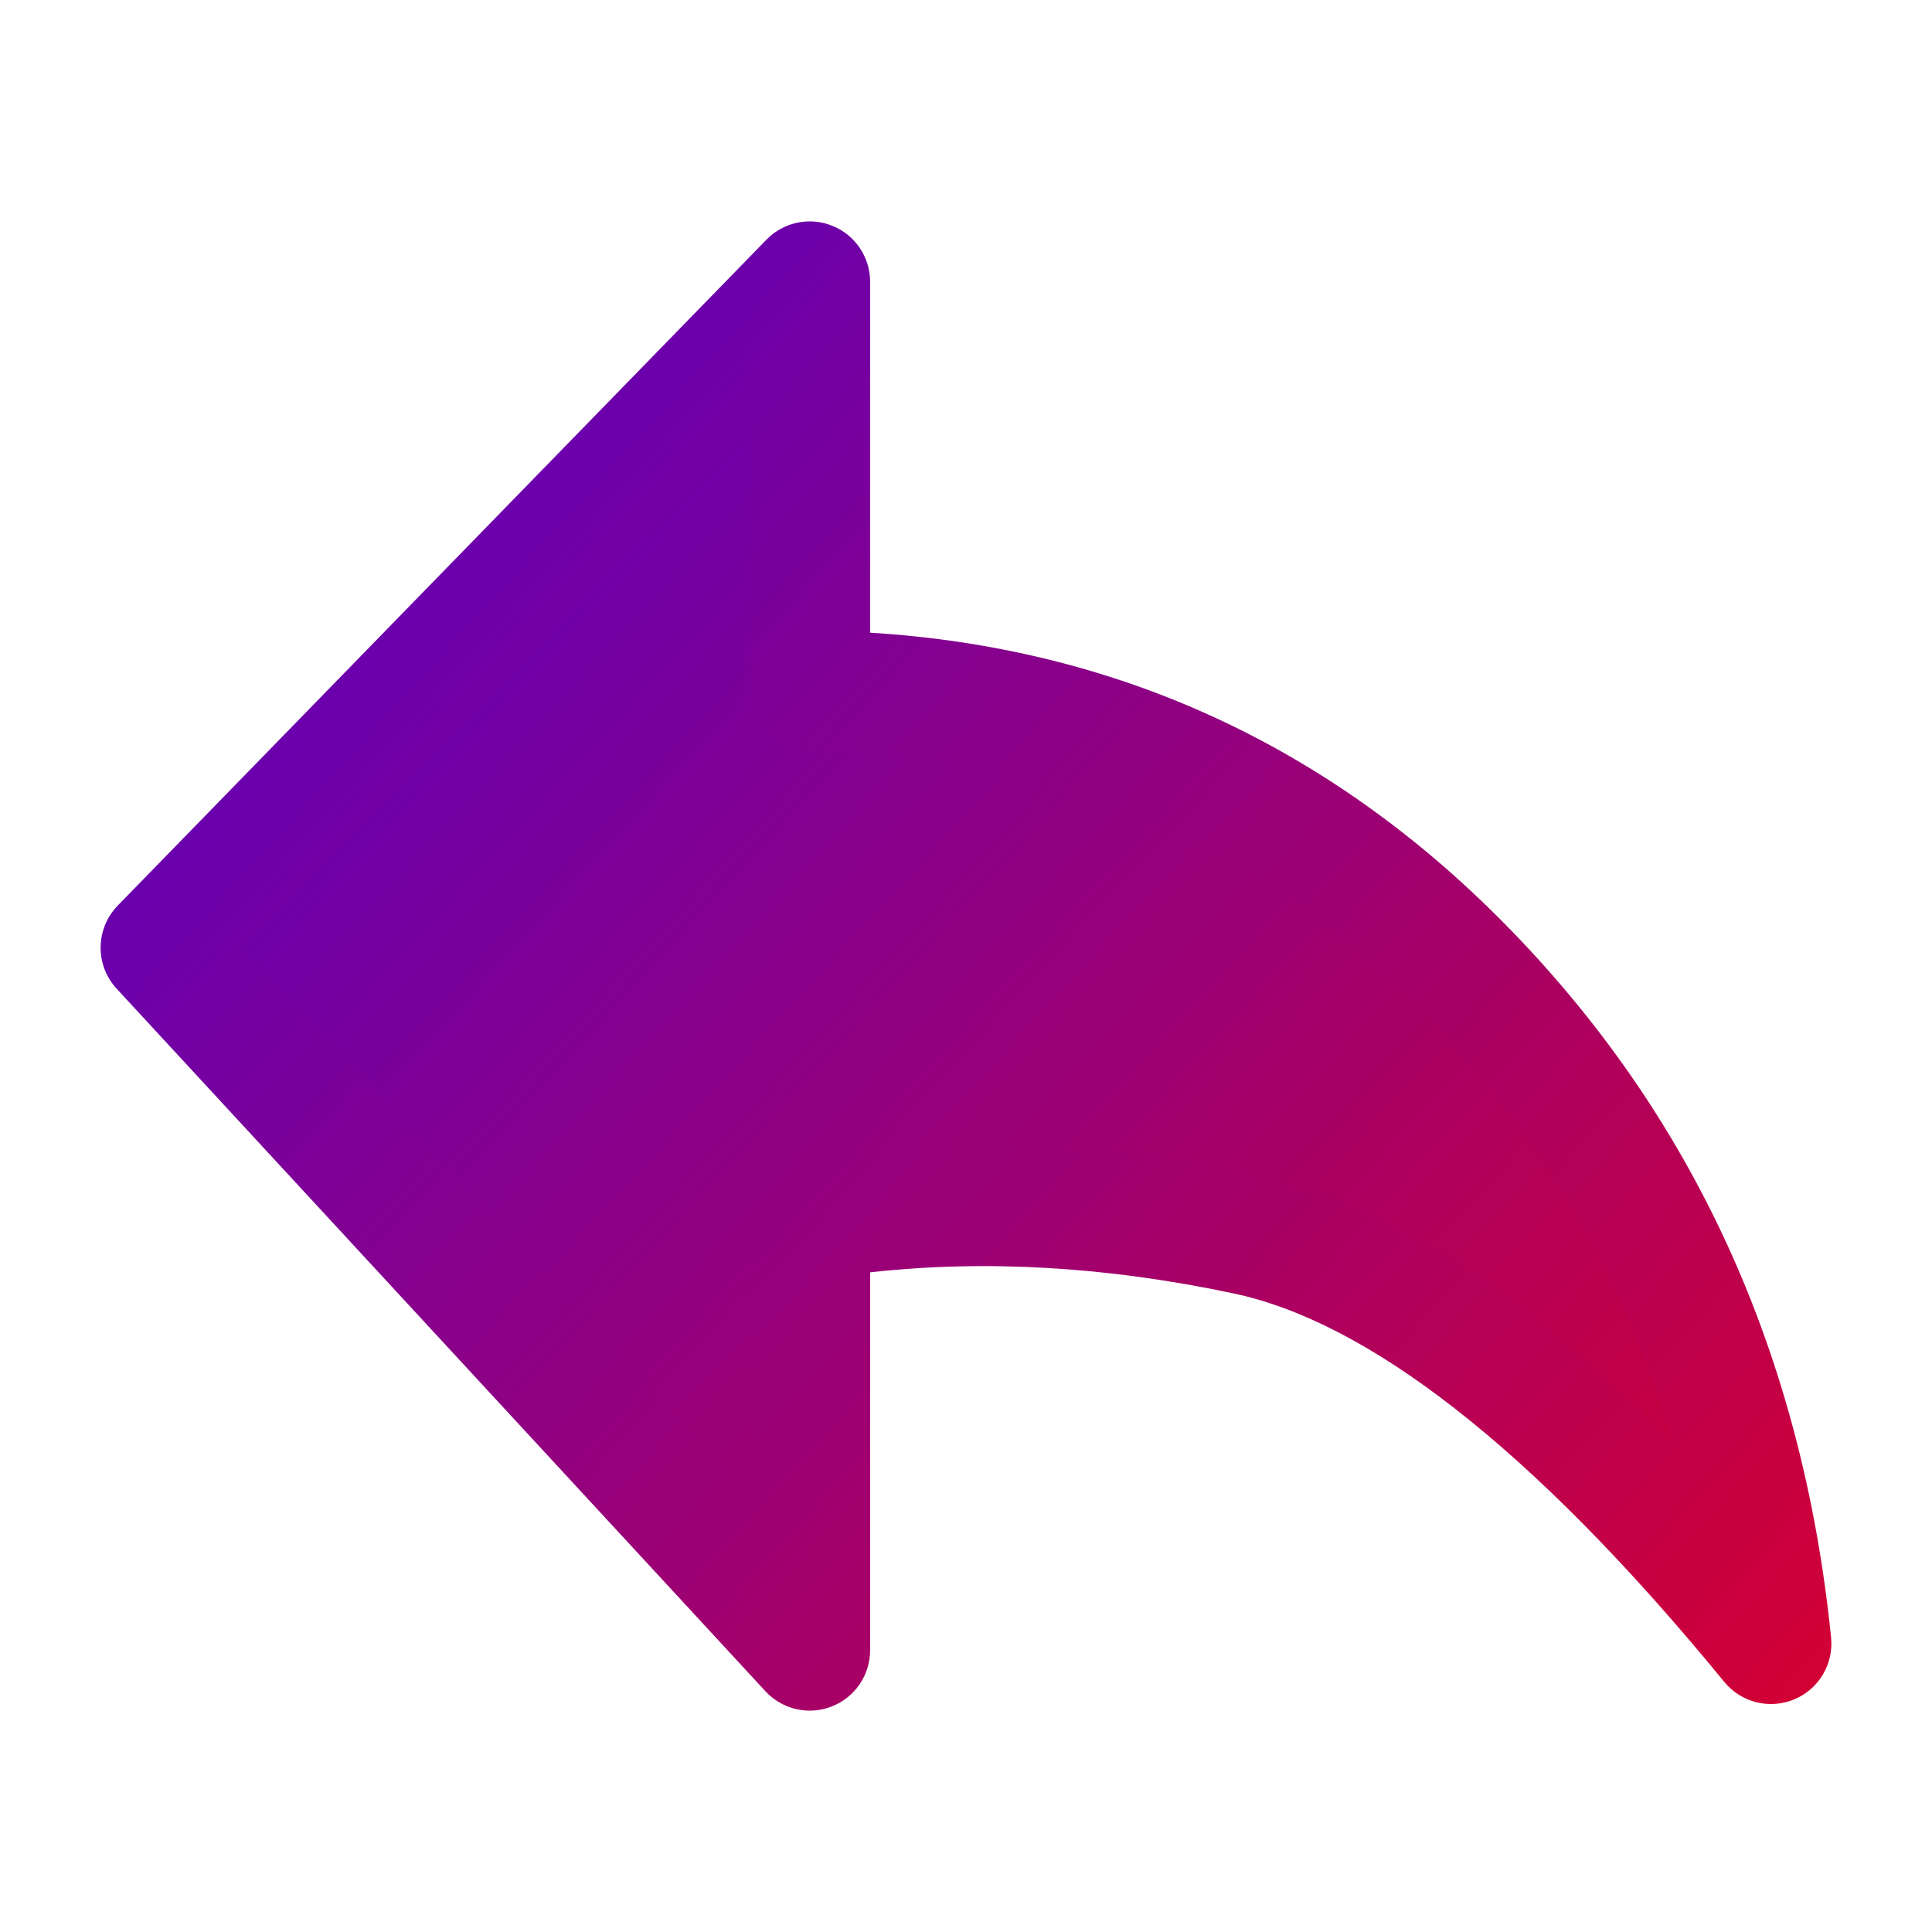 <svg width="30" height="30" viewBox="0 0 30 30" fill="none" xmlns="http://www.w3.org/2000/svg">
<path fill-rule="evenodd" clip-rule="evenodd" d="M27.5 25.523C24.442 21.79 21.726 19.671 19.353 19.168C16.979 18.664 14.72 18.588 12.574 18.939V25.625L2.5 14.716L12.574 4.375V10.729C16.542 10.761 19.915 12.184 22.693 15C25.472 17.816 27.074 21.323 27.5 25.523Z" fill="url(#paint0_linear_35_16)"/>
<path fill-rule="evenodd" clip-rule="evenodd" d="M12.927 3.507C13.28 3.65 13.511 3.994 13.511 4.375V9.824C17.33 10.06 20.627 11.571 23.361 14.341C26.3 17.32 27.987 21.031 28.433 25.428C28.474 25.84 28.242 26.23 27.86 26.388C27.478 26.547 27.037 26.437 26.775 26.117C23.739 22.411 21.198 20.517 19.158 20.085C17.178 19.665 15.298 19.558 13.511 19.757V25.625C13.511 26.011 13.275 26.358 12.915 26.498C12.556 26.639 12.147 26.545 11.885 26.261L1.811 15.352C1.473 14.986 1.481 14.419 1.828 14.062L11.902 3.721C12.168 3.448 12.574 3.363 12.927 3.507ZM3.792 14.733L11.636 23.228V18.939C11.636 18.48 11.969 18.088 12.422 18.014C14.696 17.642 17.073 17.726 19.547 18.25C21.579 18.682 23.714 20.109 25.956 22.385C25.214 19.797 23.903 17.56 22.026 15.659L22.026 15.659C19.422 13.02 16.287 11.696 12.566 11.667C12.052 11.663 11.636 11.244 11.636 10.729V6.681L3.792 14.733Z" fill="url(#paint1_linear_35_16)"/>
<defs>
<linearGradient id="paint0_linear_35_16" x1="-6.875" y1="-0.938" x2="32.935" y2="35.552" gradientUnits="userSpaceOnUse">
<stop stop-color="#2400FF"/>
<stop offset="1" stop-color="#FF0000"/>
</linearGradient>
<linearGradient id="paint1_linear_35_16" x1="-8.516" y1="-2.344" x2="34.758" y2="36.838" gradientUnits="userSpaceOnUse">
<stop stop-color="#2400FF"/>
<stop offset="1" stop-color="#FF0000"/>
</linearGradient>
</defs>
</svg>
